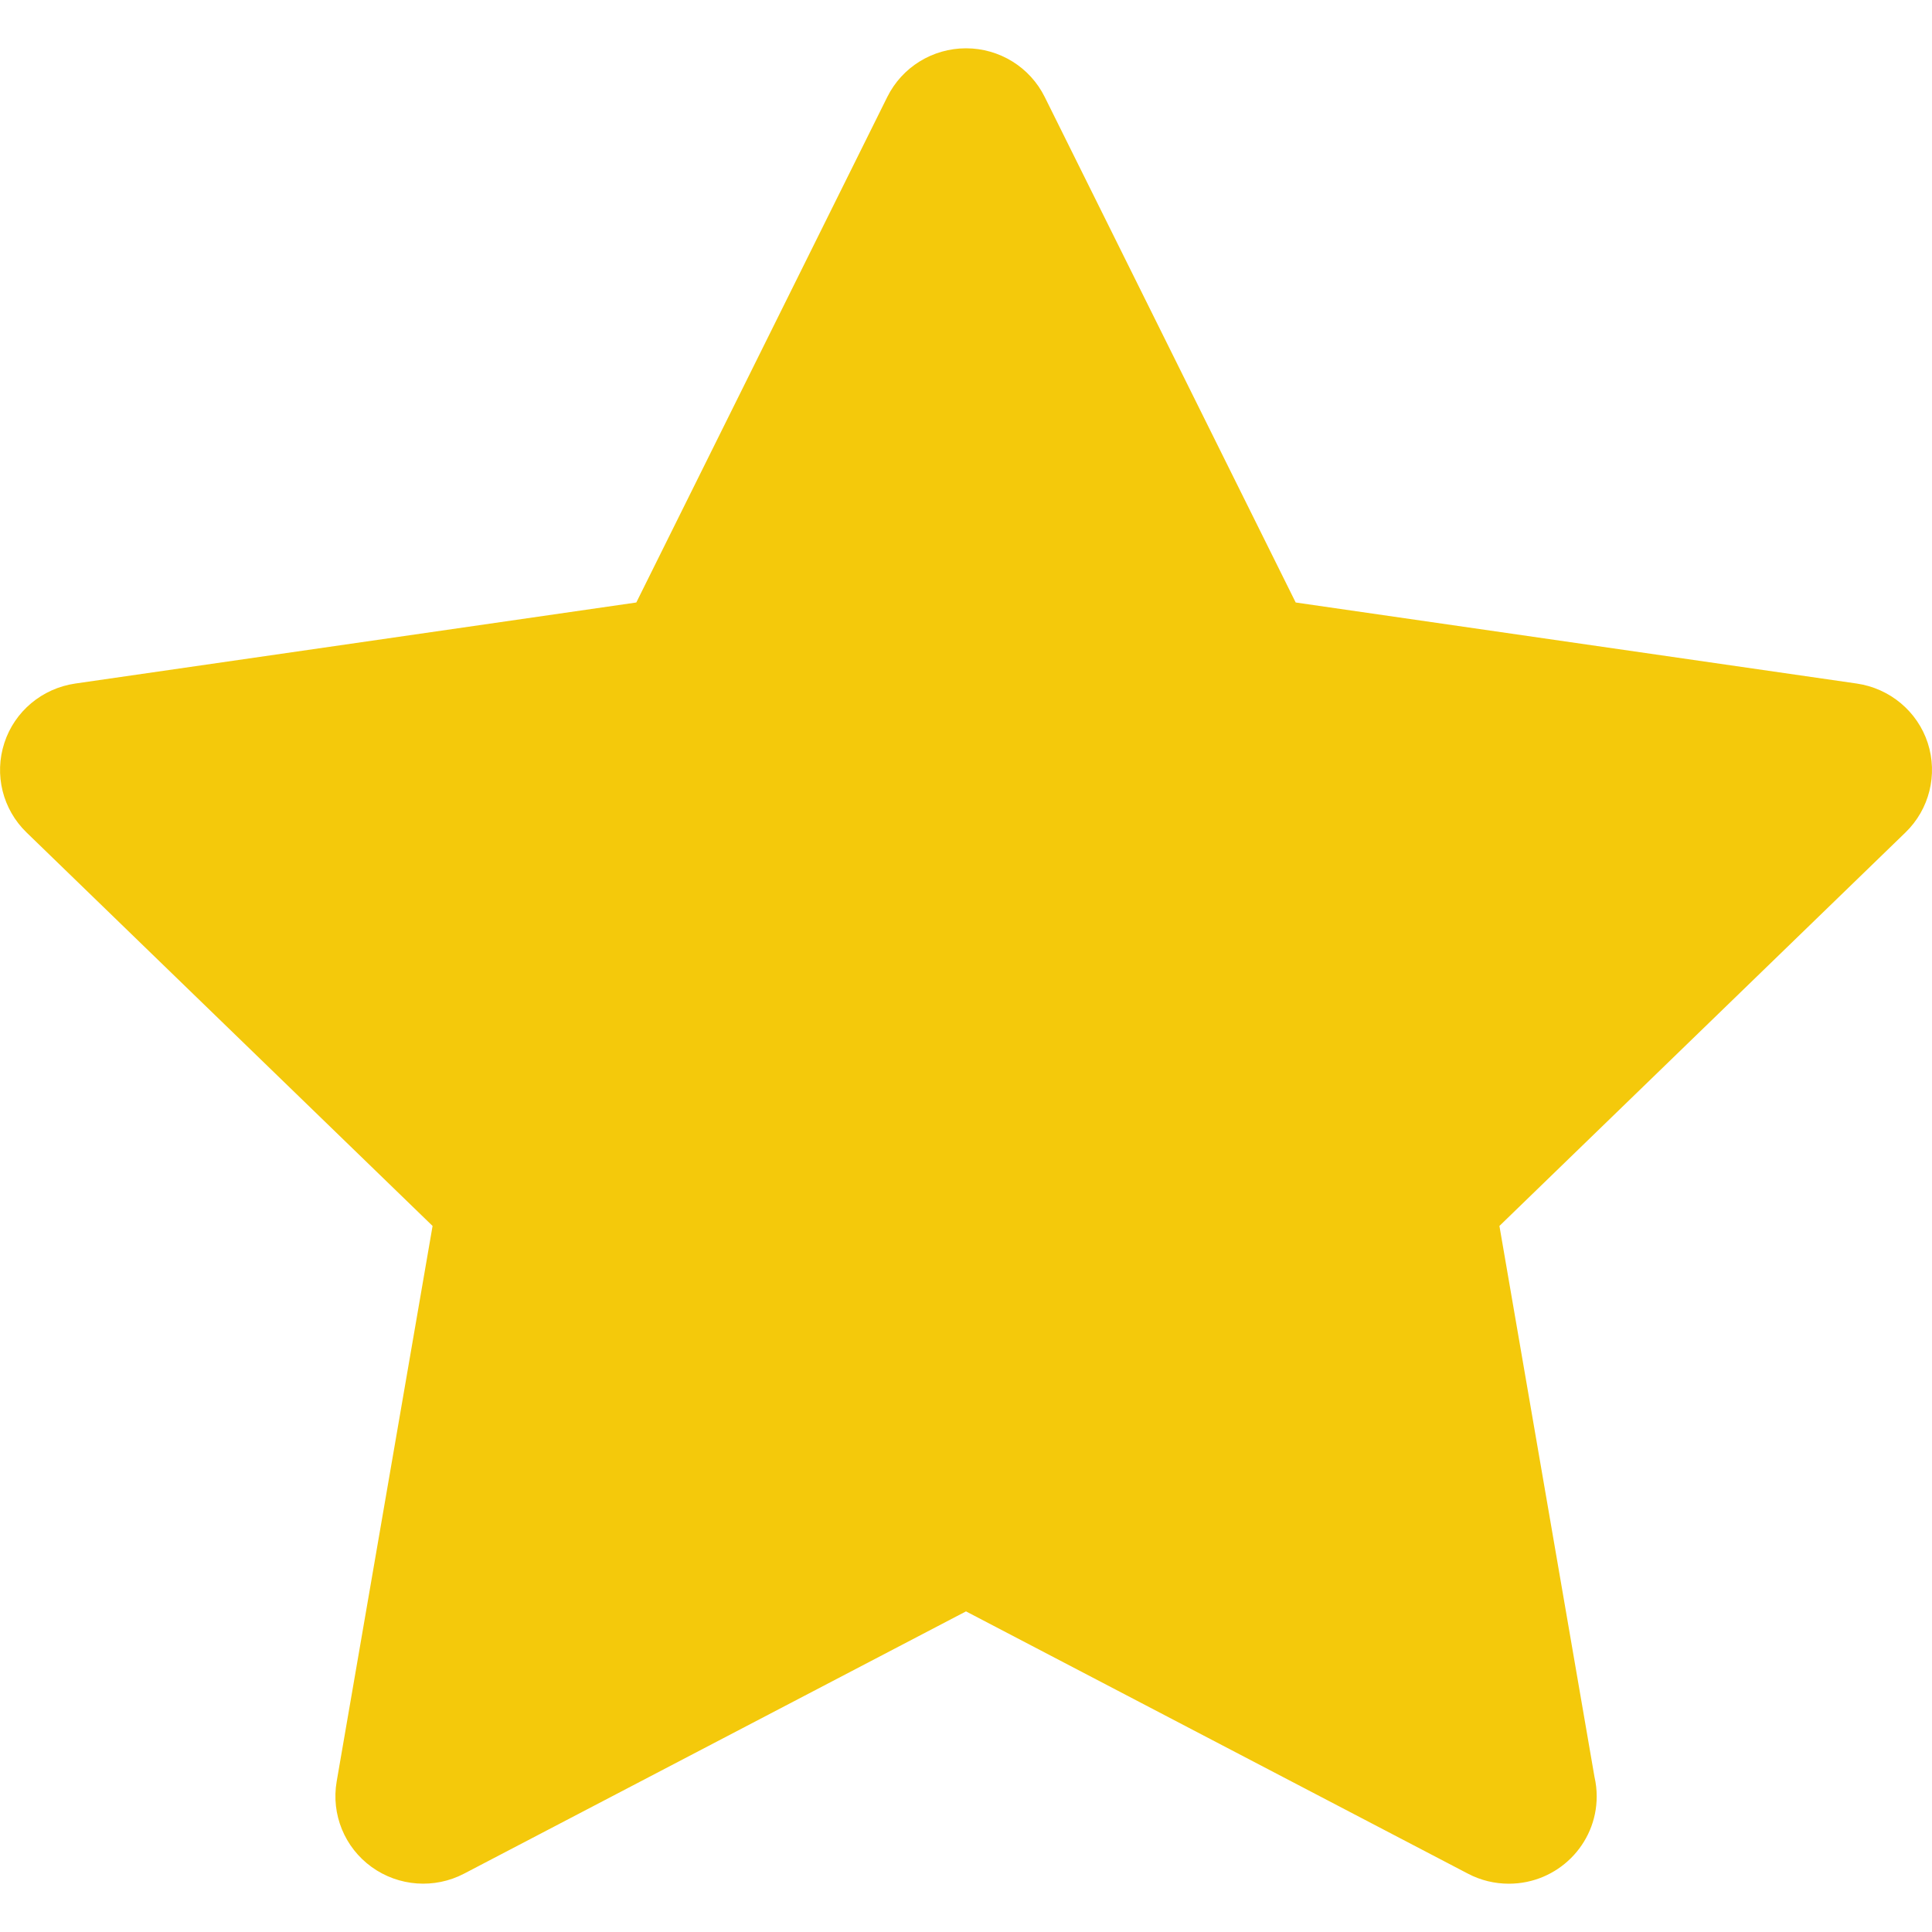 <svg width="20" height="20" viewBox="0 0 20 20" fill="none" xmlns="http://www.w3.org/2000/svg">
<path d="M19.956 7.691C19.849 7.364 19.564 7.126 19.221 7.076L13.413 6.237L10.815 1.004C10.662 0.695 10.346 0.5 10 0.5C9.654 0.5 9.338 0.695 9.185 1.004L6.587 6.237L0.779 7.076C0.436 7.126 0.151 7.364 0.045 7.691C-0.062 8.019 0.027 8.378 0.275 8.618L4.478 12.691L3.485 18.443C3.427 18.782 3.567 19.125 3.847 19.327C4.127 19.529 4.498 19.556 4.804 19.396L10 16.681L15.196 19.396C15.329 19.466 15.474 19.5 15.619 19.5C15.62 19.5 15.621 19.5 15.622 19.5C16.123 19.499 16.529 19.094 16.529 18.596C16.529 18.527 16.521 18.459 16.506 18.394L15.522 12.691L19.725 8.618C19.973 8.378 20.062 8.019 19.956 7.691Z" fill="#F4C90B"/>
</svg>
